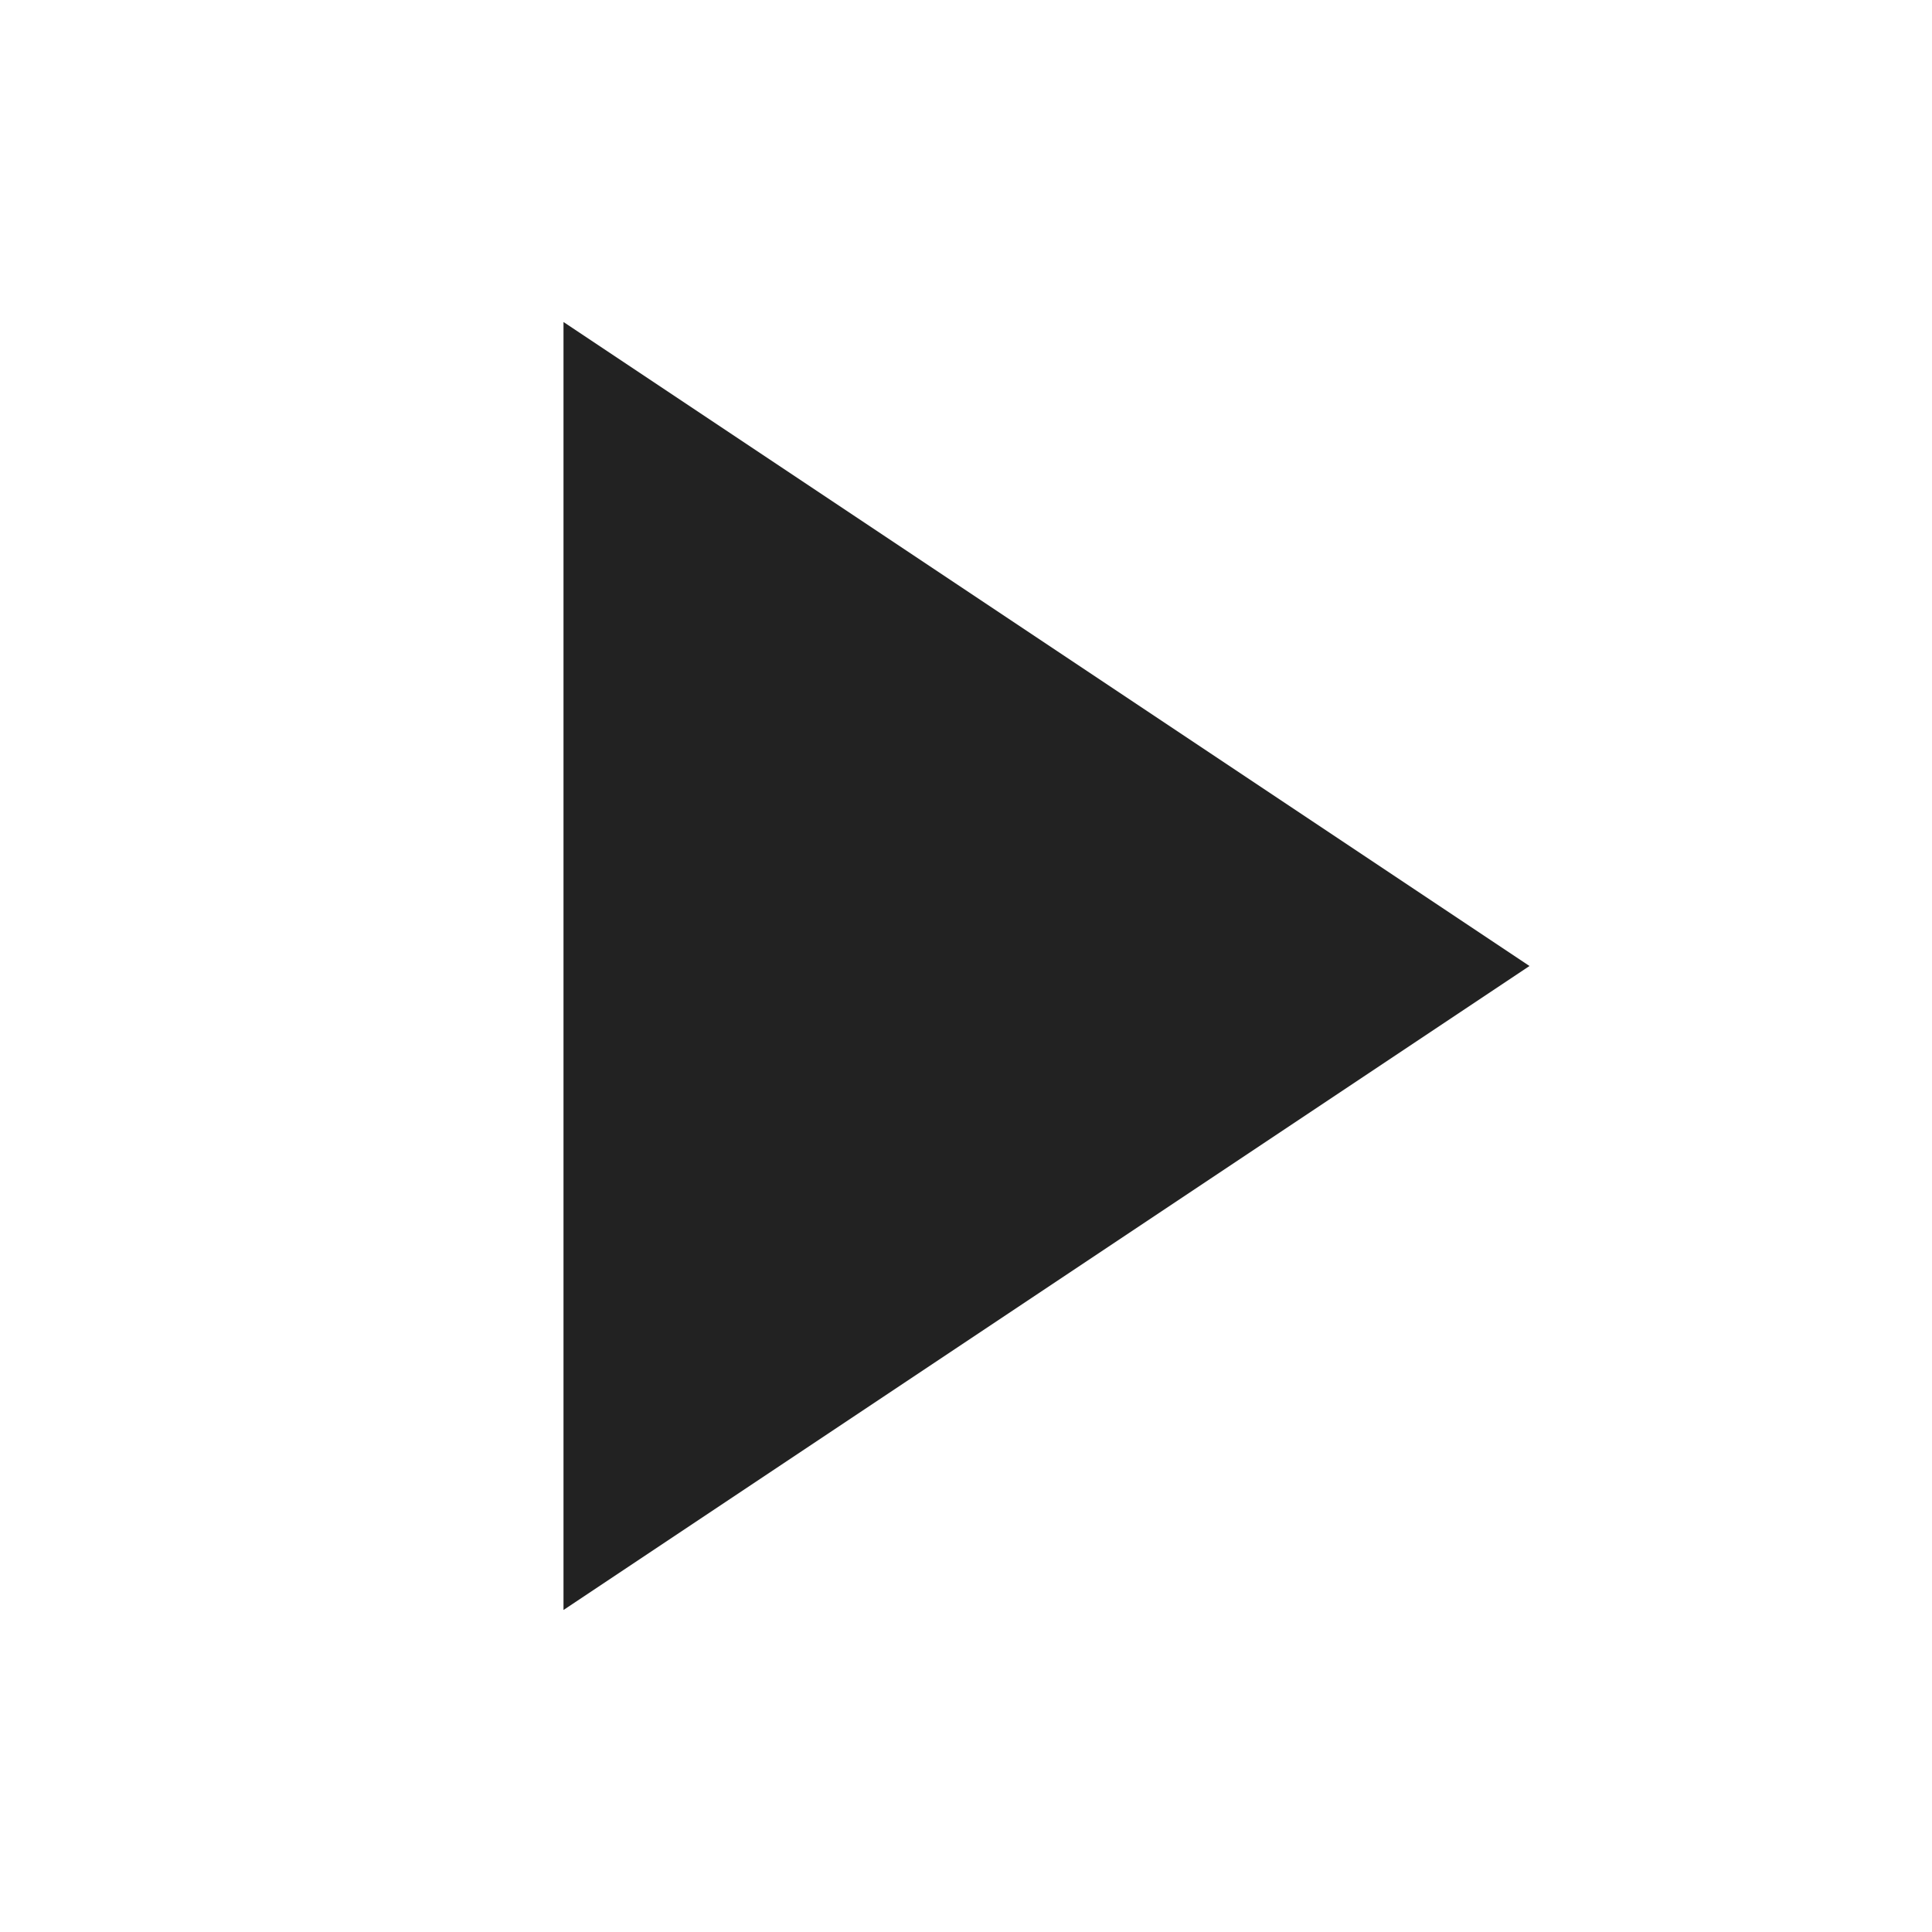 <?xml version="1.0" encoding="UTF-8"?>
<svg width="24px" height="24px" viewBox="0 0 24 24" version="1.1" xmlns="http://www.w3.org/2000/svg" xmlns:xlink="http://www.w3.org/1999/xlink">
    <!-- Generator: Sketch 51.2 (57519) - http://www.bohemiancoding.com/sketch -->
    <title> play</title>
    <desc>Created with Sketch.</desc>
    <defs></defs>
    <g id="-play" stroke="none" stroke-width="1" fill="none" fill-rule="evenodd">
        <polygon id="shape---play" fill="#222222" points="7 4 19 12 7 20"></polygon>
    </g>
</svg>